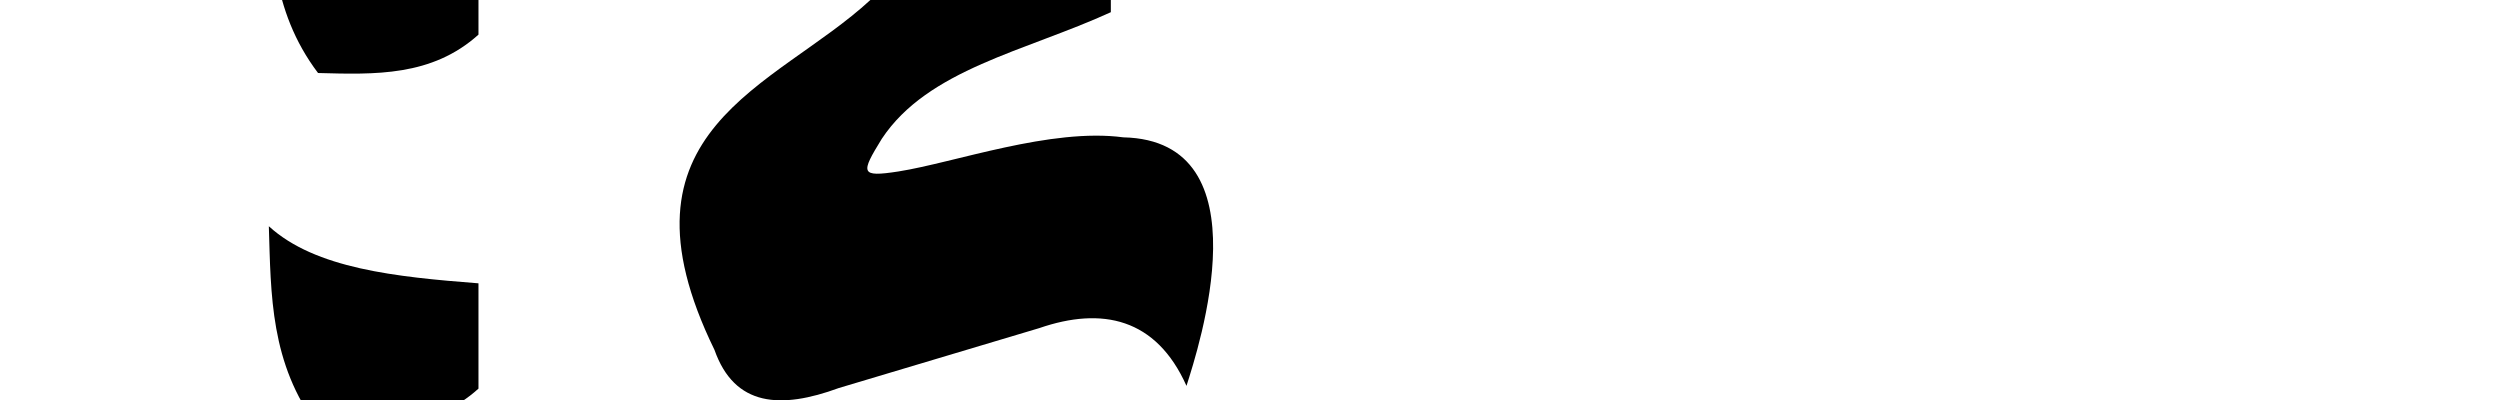<?xml version="1.0" encoding="UTF-8" standalone="no"?>
<!-- Created with Inkscape (http://www.inkscape.org/) -->

<svg
   xmlns:dc="http://purl.org/dc/elements/1.1/"
   xmlns:cc="http://creativecommons.org/ns#"
   xmlns:rdf="http://www.w3.org/1999/02/22-rdf-syntax-ns#"
   xmlns:svg="http://www.w3.org/2000/svg"
   xmlns="http://www.w3.org/2000/svg"
   xmlns:sodipodi="http://sodipodi.sourceforge.net/DTD/sodipodi-0.dtd"
   xmlns:inkscape="http://www.inkscape.org/namespaces/inkscape"
   width="2048"
   height="327.96"
   id="svg10763"
   version="1.1"
   inkscape:version="0.48.0 r9654"
   sodipodi:docname="bsuulG.svg">
  <defs
     id="defs10765" />
  <sodipodi:namedview
     id="base"
     pagecolor="#ffffff"
     bordercolor="#666666"
     borderopacity="1.0"
     inkscape:pageopacity="0.0"
     inkscape:pageshadow="2"
     inkscape:zoom="0.53125"
     inkscape:cx="1024"
     inkscape:cy="163.98"
     inkscape:document-units="px"
     inkscape:current-layer="layer1"
     showgrid="false"
     showguides="true"
     inkscape:guide-bbox="true"
     inkscape:window-width="1249"
     inkscape:window-height="752"
     inkscape:window-x="1724"
     inkscape:window-y="132"
     inkscape:window-maximized="0">
    <sodipodi:guide
       orientation="1,0"
       position="910,185.714"
       id="guide11286" />
    <sodipodi:guide
       orientation="1,0"
       position="713,254.286"
       id="guide11288" />
  </sodipodi:namedview>
  <g
     inkscape:label="Layer 1"
     inkscape:groupmode="layer"
     id="layer1"
     transform="translate(0,-724.402)">
    <path
       style="fill:#000000;fill-opacity:1;stroke:none"
       d="m 910,734.393 c -69.882,32.016 -149.769,46.625 -187.626,103.703 -17.357,28.215 -17.927,31.65 13.605,26.771 46.12,-7.293 125.07,-35.88 184.194,-27.958 117.557,2.608 61.436,173.125 51.793,203.601 -24.82,-55.619 -69.219,-65.001 -120.553,-47.328 l -164.31,49.114 c -47.312,17.367 -85.331,15.434 -101.801,-31.255 C 496.866,829.904 634.747,796.627 713,724.393 l 197,-0.034 z"
       id="path10750"
       inkscape:connector-curvature="0"
       sodipodi:nodetypes="ccccccccccc" />
    <path
       style="fill:#000000;fill-opacity:1;stroke:none"
       d="m 220.229,909.74 c 38.075,34.757 104.137,41.527 171.733,46.763 l 0,86.27 c -38.187,34.367 -84.848,32.715 -131.42,31.444 -39.248,-51.958 -38.591,-108.349 -40.313,-164.477 z"
       id="path3953"
       inkscape:connector-curvature="0"
       sodipodi:nodetypes="ccccc" />
    <path
       style="fill:#000000;fill-opacity:1;stroke:none"
       d="m 220.229,619.74 c 38.075,34.757 104.137,41.527 171.733,46.763 l 0,86.27 c -38.187,34.367 -84.848,32.715 -131.42,31.444 -39.248,-51.958 -38.591,-108.349 -40.313,-164.477 z"
       id="path3953-8"
       inkscape:connector-curvature="0"
       sodipodi:nodetypes="ccccc" />
  </g>
</svg>
